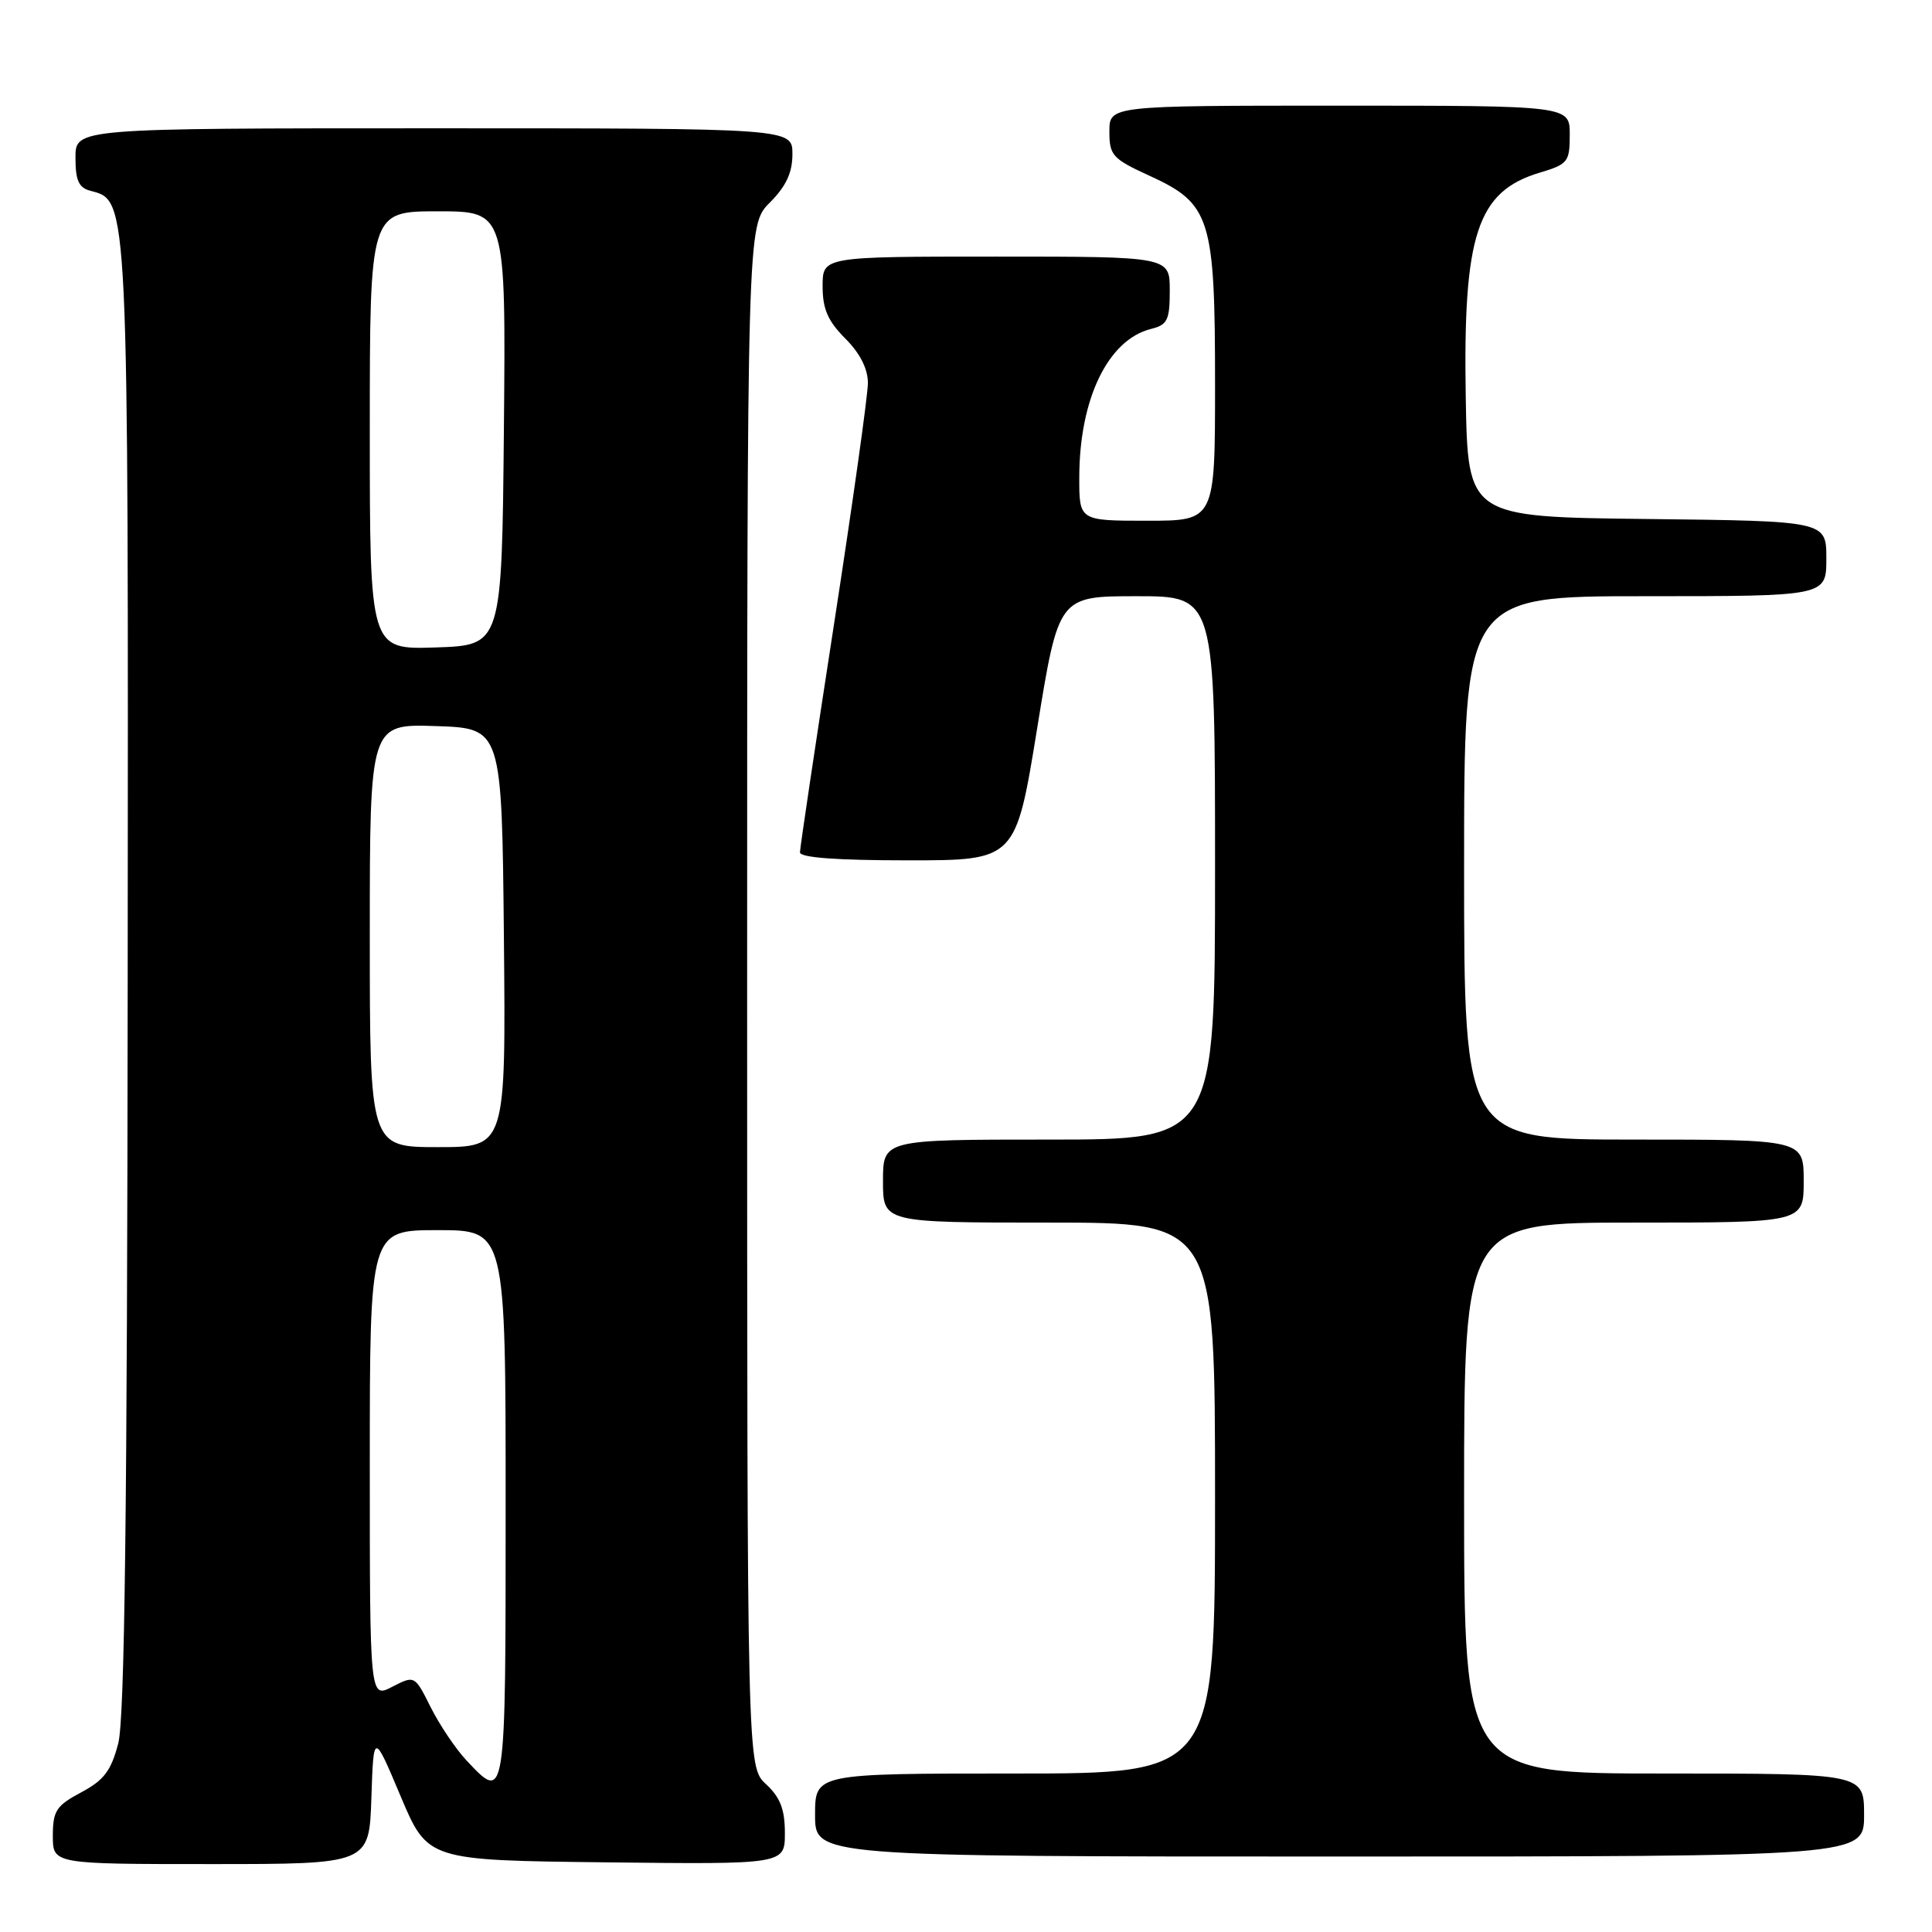 <?xml version="1.0" encoding="UTF-8" standalone="no"?>
<!DOCTYPE svg PUBLIC "-//W3C//DTD SVG 1.1//EN" "http://www.w3.org/Graphics/SVG/1.1/DTD/svg11.dtd" >
<svg xmlns="http://www.w3.org/2000/svg" xmlns:xlink="http://www.w3.org/1999/xlink" version="1.1" viewBox="0 0 256 256">
 <g >
 <path fill="currentColor"
d=" M 49.21 238.25 C 49.50 229.50 49.50 229.50 53.08 238.00 C 56.67 246.50 56.67 246.50 80.33 246.77 C 104.00 247.04 104.00 247.04 104.00 242.88 C 104.00 239.74 103.39 238.17 101.50 236.41 C 99.00 234.10 99.00 234.10 99.00 131.97 C 99.00 29.85 99.00 29.85 102.00 26.85 C 104.16 24.68 105.00 22.89 105.00 20.42 C 105.00 17.00 105.00 17.00 57.50 17.00 C 10.00 17.00 10.00 17.00 10.00 20.88 C 10.00 23.93 10.43 24.88 12.01 25.29 C 17.05 26.61 17.01 25.67 16.92 129.72 C 16.86 200.13 16.52 227.73 15.67 231.00 C 14.72 234.64 13.79 235.88 10.75 237.50 C 7.45 239.26 7.01 239.94 7.00 243.25 C 7.00 247.00 7.00 247.00 27.96 247.00 C 48.92 247.00 48.92 247.00 49.21 238.25 Z  M 247.00 240.50 C 247.00 235.00 247.00 235.00 220.50 235.00 C 194.00 235.00 194.00 235.00 194.00 198.50 C 194.00 162.00 194.00 162.00 216.50 162.00 C 239.00 162.00 239.00 162.00 239.00 156.50 C 239.00 151.00 239.00 151.00 216.50 151.00 C 194.00 151.00 194.00 151.00 194.00 115.00 C 194.00 79.00 194.00 79.00 218.00 79.00 C 242.00 79.00 242.00 79.00 242.00 74.02 C 242.00 69.04 242.00 69.04 218.25 68.77 C 194.50 68.50 194.50 68.50 194.22 52.70 C 193.85 31.05 195.72 25.36 204.05 22.87 C 207.76 21.76 208.00 21.45 208.00 17.84 C 208.00 14.00 208.00 14.00 177.50 14.00 C 147.00 14.00 147.00 14.00 147.00 17.43 C 147.00 20.59 147.40 21.04 152.32 23.29 C 160.41 26.99 161.00 28.87 161.00 50.90 C 161.00 69.00 161.00 69.00 152.00 69.00 C 143.00 69.00 143.00 69.00 143.01 63.25 C 143.02 52.88 146.81 45.02 152.50 43.59 C 154.70 43.04 155.00 42.43 155.00 38.48 C 155.00 34.00 155.00 34.00 132.00 34.00 C 109.00 34.00 109.00 34.00 109.00 37.92 C 109.00 40.95 109.69 42.53 112.00 44.85 C 113.96 46.81 115.00 48.86 115.00 50.76 C 115.00 52.37 112.97 66.78 110.50 82.78 C 108.03 98.78 106.00 112.36 106.00 112.94 C 106.00 113.64 110.89 114.00 120.29 114.00 C 134.59 114.00 134.59 114.00 137.43 96.50 C 140.27 79.00 140.27 79.00 150.64 79.00 C 161.00 79.00 161.00 79.00 161.00 115.00 C 161.00 151.00 161.00 151.00 139.00 151.00 C 117.00 151.00 117.00 151.00 117.00 156.50 C 117.00 162.00 117.00 162.00 139.00 162.00 C 161.00 162.00 161.00 162.00 161.00 198.50 C 161.00 235.00 161.00 235.00 134.50 235.00 C 108.00 235.00 108.00 235.00 108.00 240.50 C 108.00 246.00 108.00 246.00 177.50 246.00 C 247.00 246.00 247.00 246.00 247.00 240.50 Z  M 61.80 233.25 C 60.38 231.74 58.26 228.58 57.08 226.24 C 54.95 221.98 54.95 221.98 51.97 223.51 C 49.00 225.05 49.00 225.05 49.00 194.03 C 49.00 163.00 49.00 163.00 58.00 163.00 C 67.00 163.00 67.00 163.00 67.00 199.50 C 67.00 239.02 67.03 238.83 61.80 233.25 Z  M 49.00 123.96 C 49.00 95.92 49.00 95.92 57.75 96.21 C 66.50 96.50 66.50 96.50 66.77 124.25 C 67.03 152.00 67.03 152.00 58.02 152.00 C 49.00 152.00 49.00 152.00 49.00 123.96 Z  M 49.00 57.04 C 49.00 28.00 49.00 28.00 58.02 28.00 C 67.03 28.00 67.03 28.00 66.77 56.75 C 66.50 85.50 66.50 85.50 57.75 85.79 C 49.00 86.08 49.00 86.08 49.00 57.04 Z "/>
</g>
</svg>